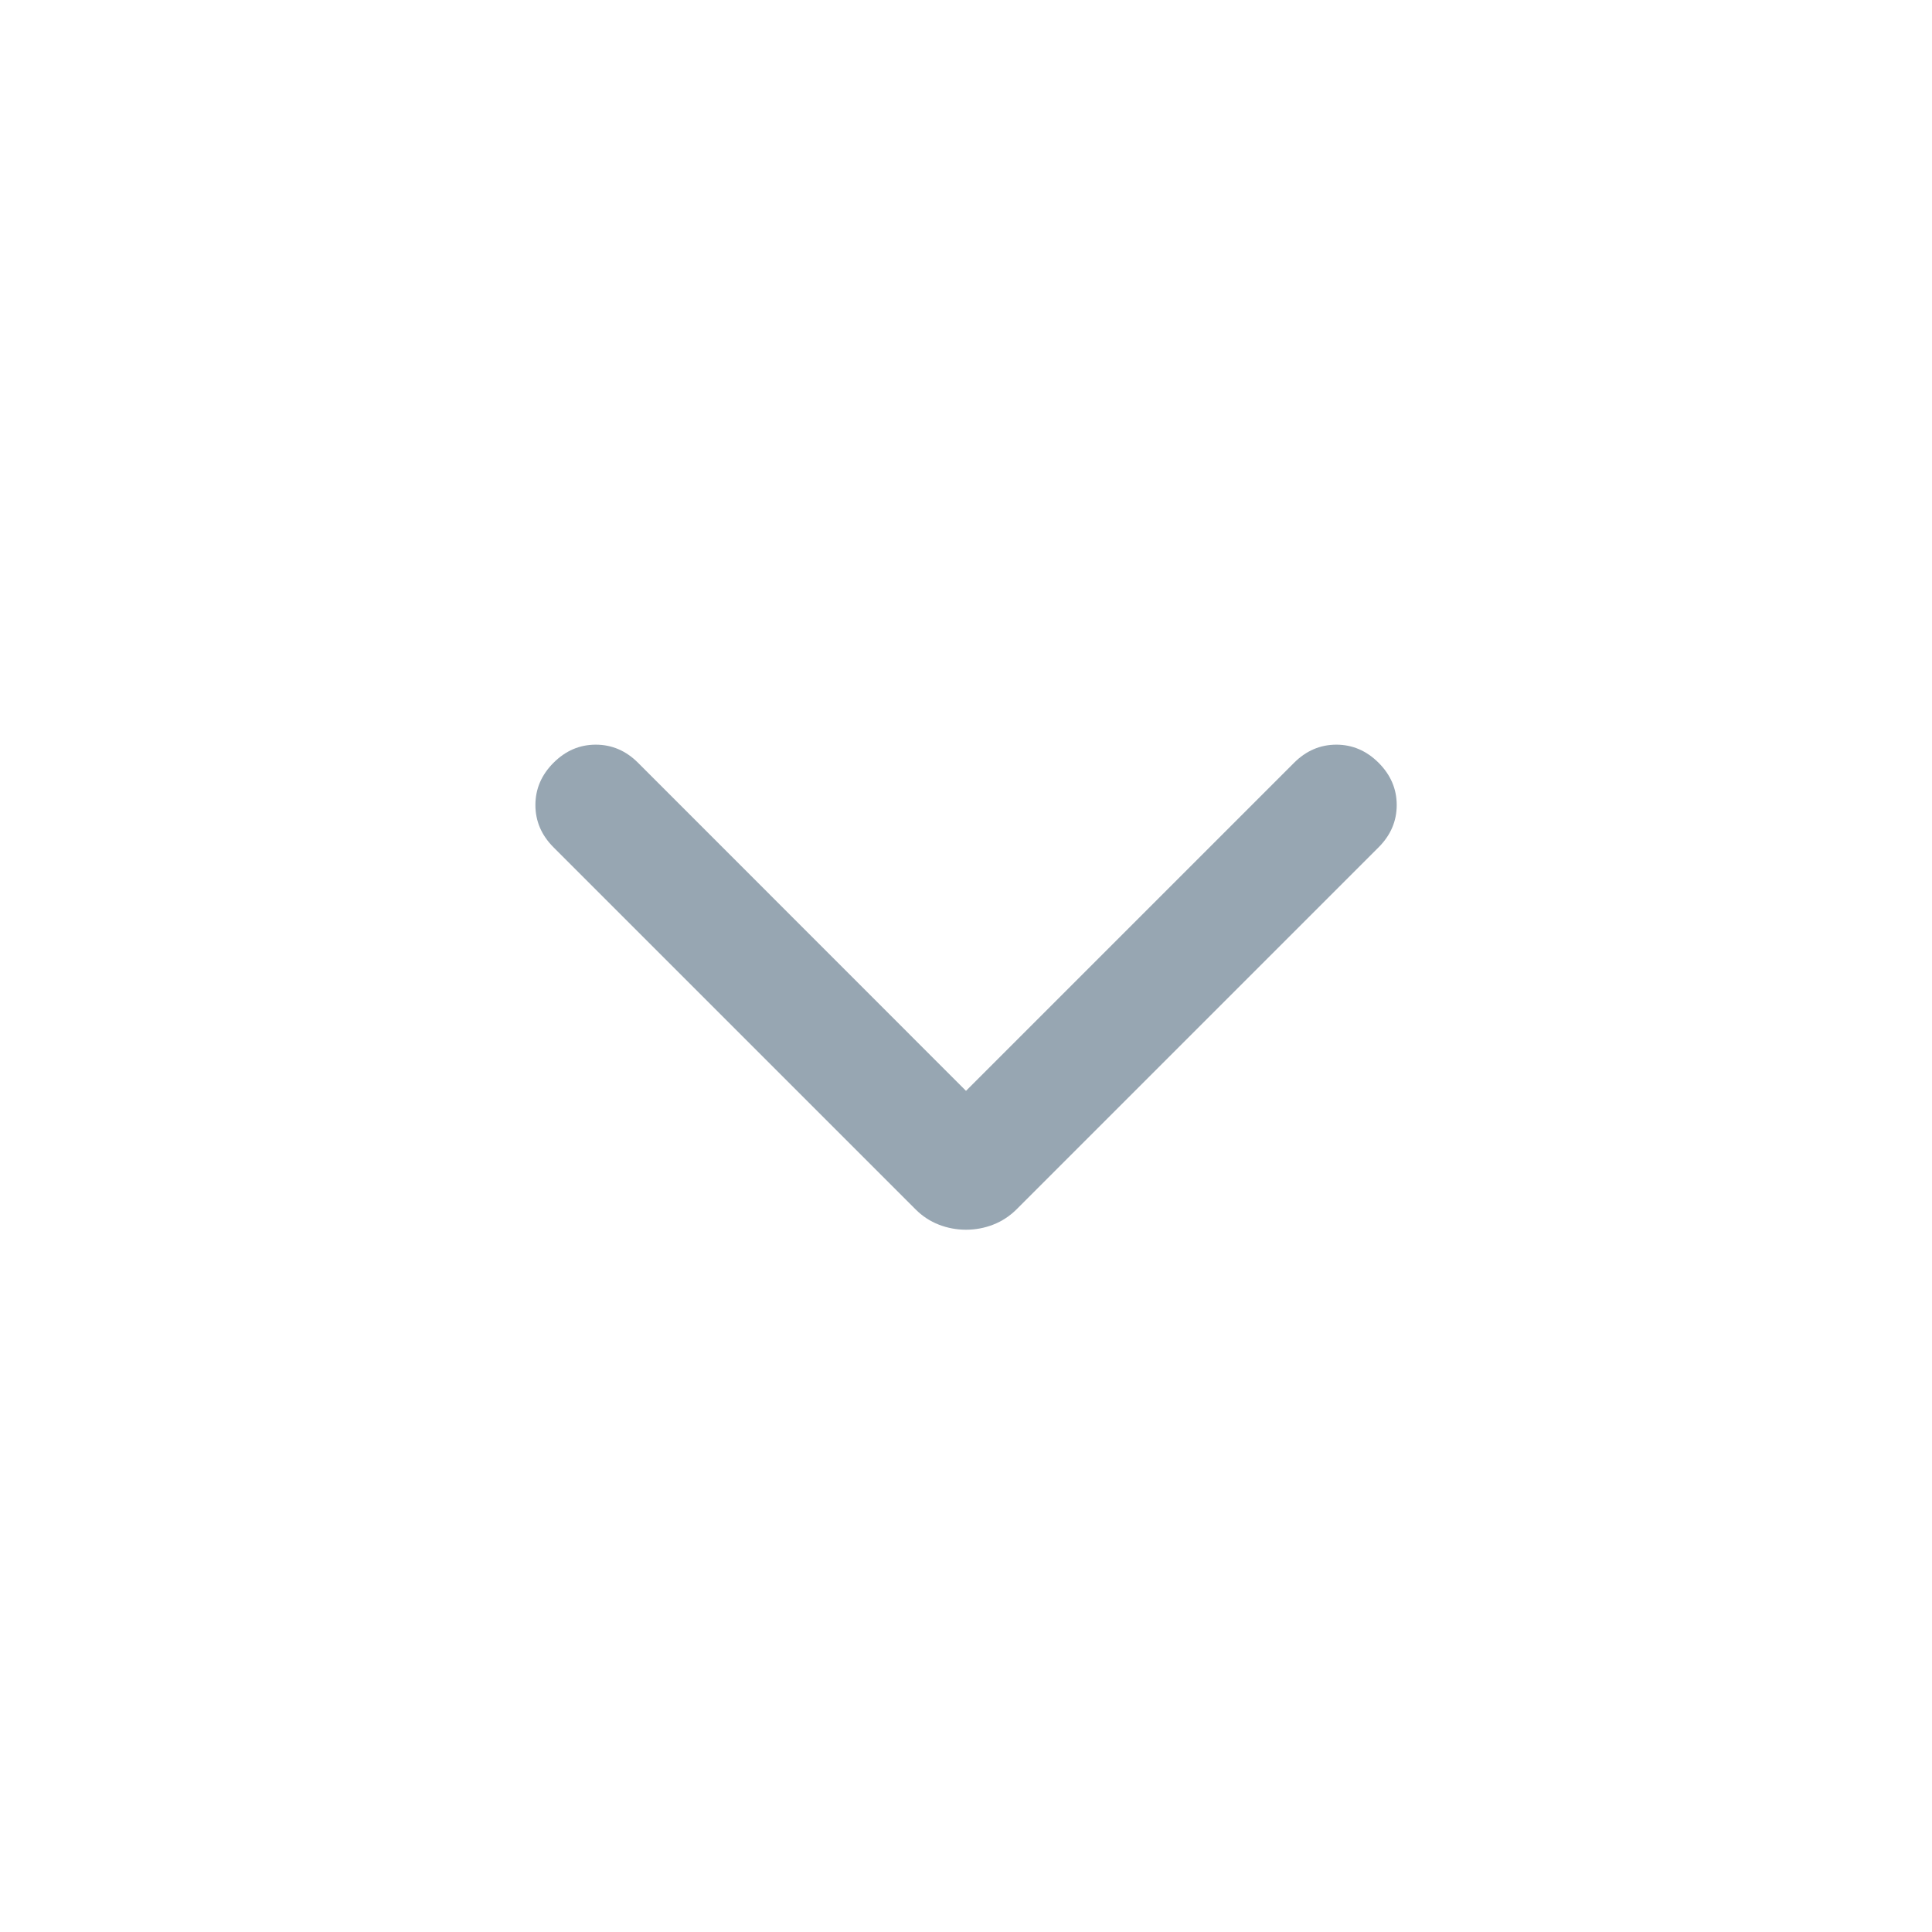 <svg width="16" height="16" viewBox="0 0 16 16" fill="none" xmlns="http://www.w3.org/2000/svg">
<mask id="mask0_1819_20226" style="mask-type:alpha" maskUnits="userSpaceOnUse" x="0" y="0" width="16" height="16">
<rect y="16" width="16" height="16" transform="rotate(-90 0 16)" fill="#D9D9D9"/>
</mask>
<g mask="url(#mask0_1819_20226)">
<path d="M11.417 7.017L8.417 10.017C8.361 10.072 8.297 10.114 8.225 10.142C8.153 10.17 8.078 10.184 8 10.184C7.922 10.184 7.847 10.17 7.775 10.142C7.703 10.114 7.639 10.072 7.584 10.017L4.584 7.017C4.484 6.917 4.434 6.8 4.434 6.667C4.434 6.534 4.484 6.417 4.584 6.317C4.684 6.217 4.8 6.167 4.934 6.167C5.067 6.167 5.184 6.217 5.284 6.317L8 9.034L10.717 6.317C10.817 6.217 10.934 6.167 11.067 6.167C11.2 6.167 11.317 6.217 11.417 6.317C11.517 6.417 11.567 6.534 11.567 6.667C11.567 6.8 11.517 6.917 11.417 7.017Z" fill="#97A6B2"/>
</g>
</svg>
